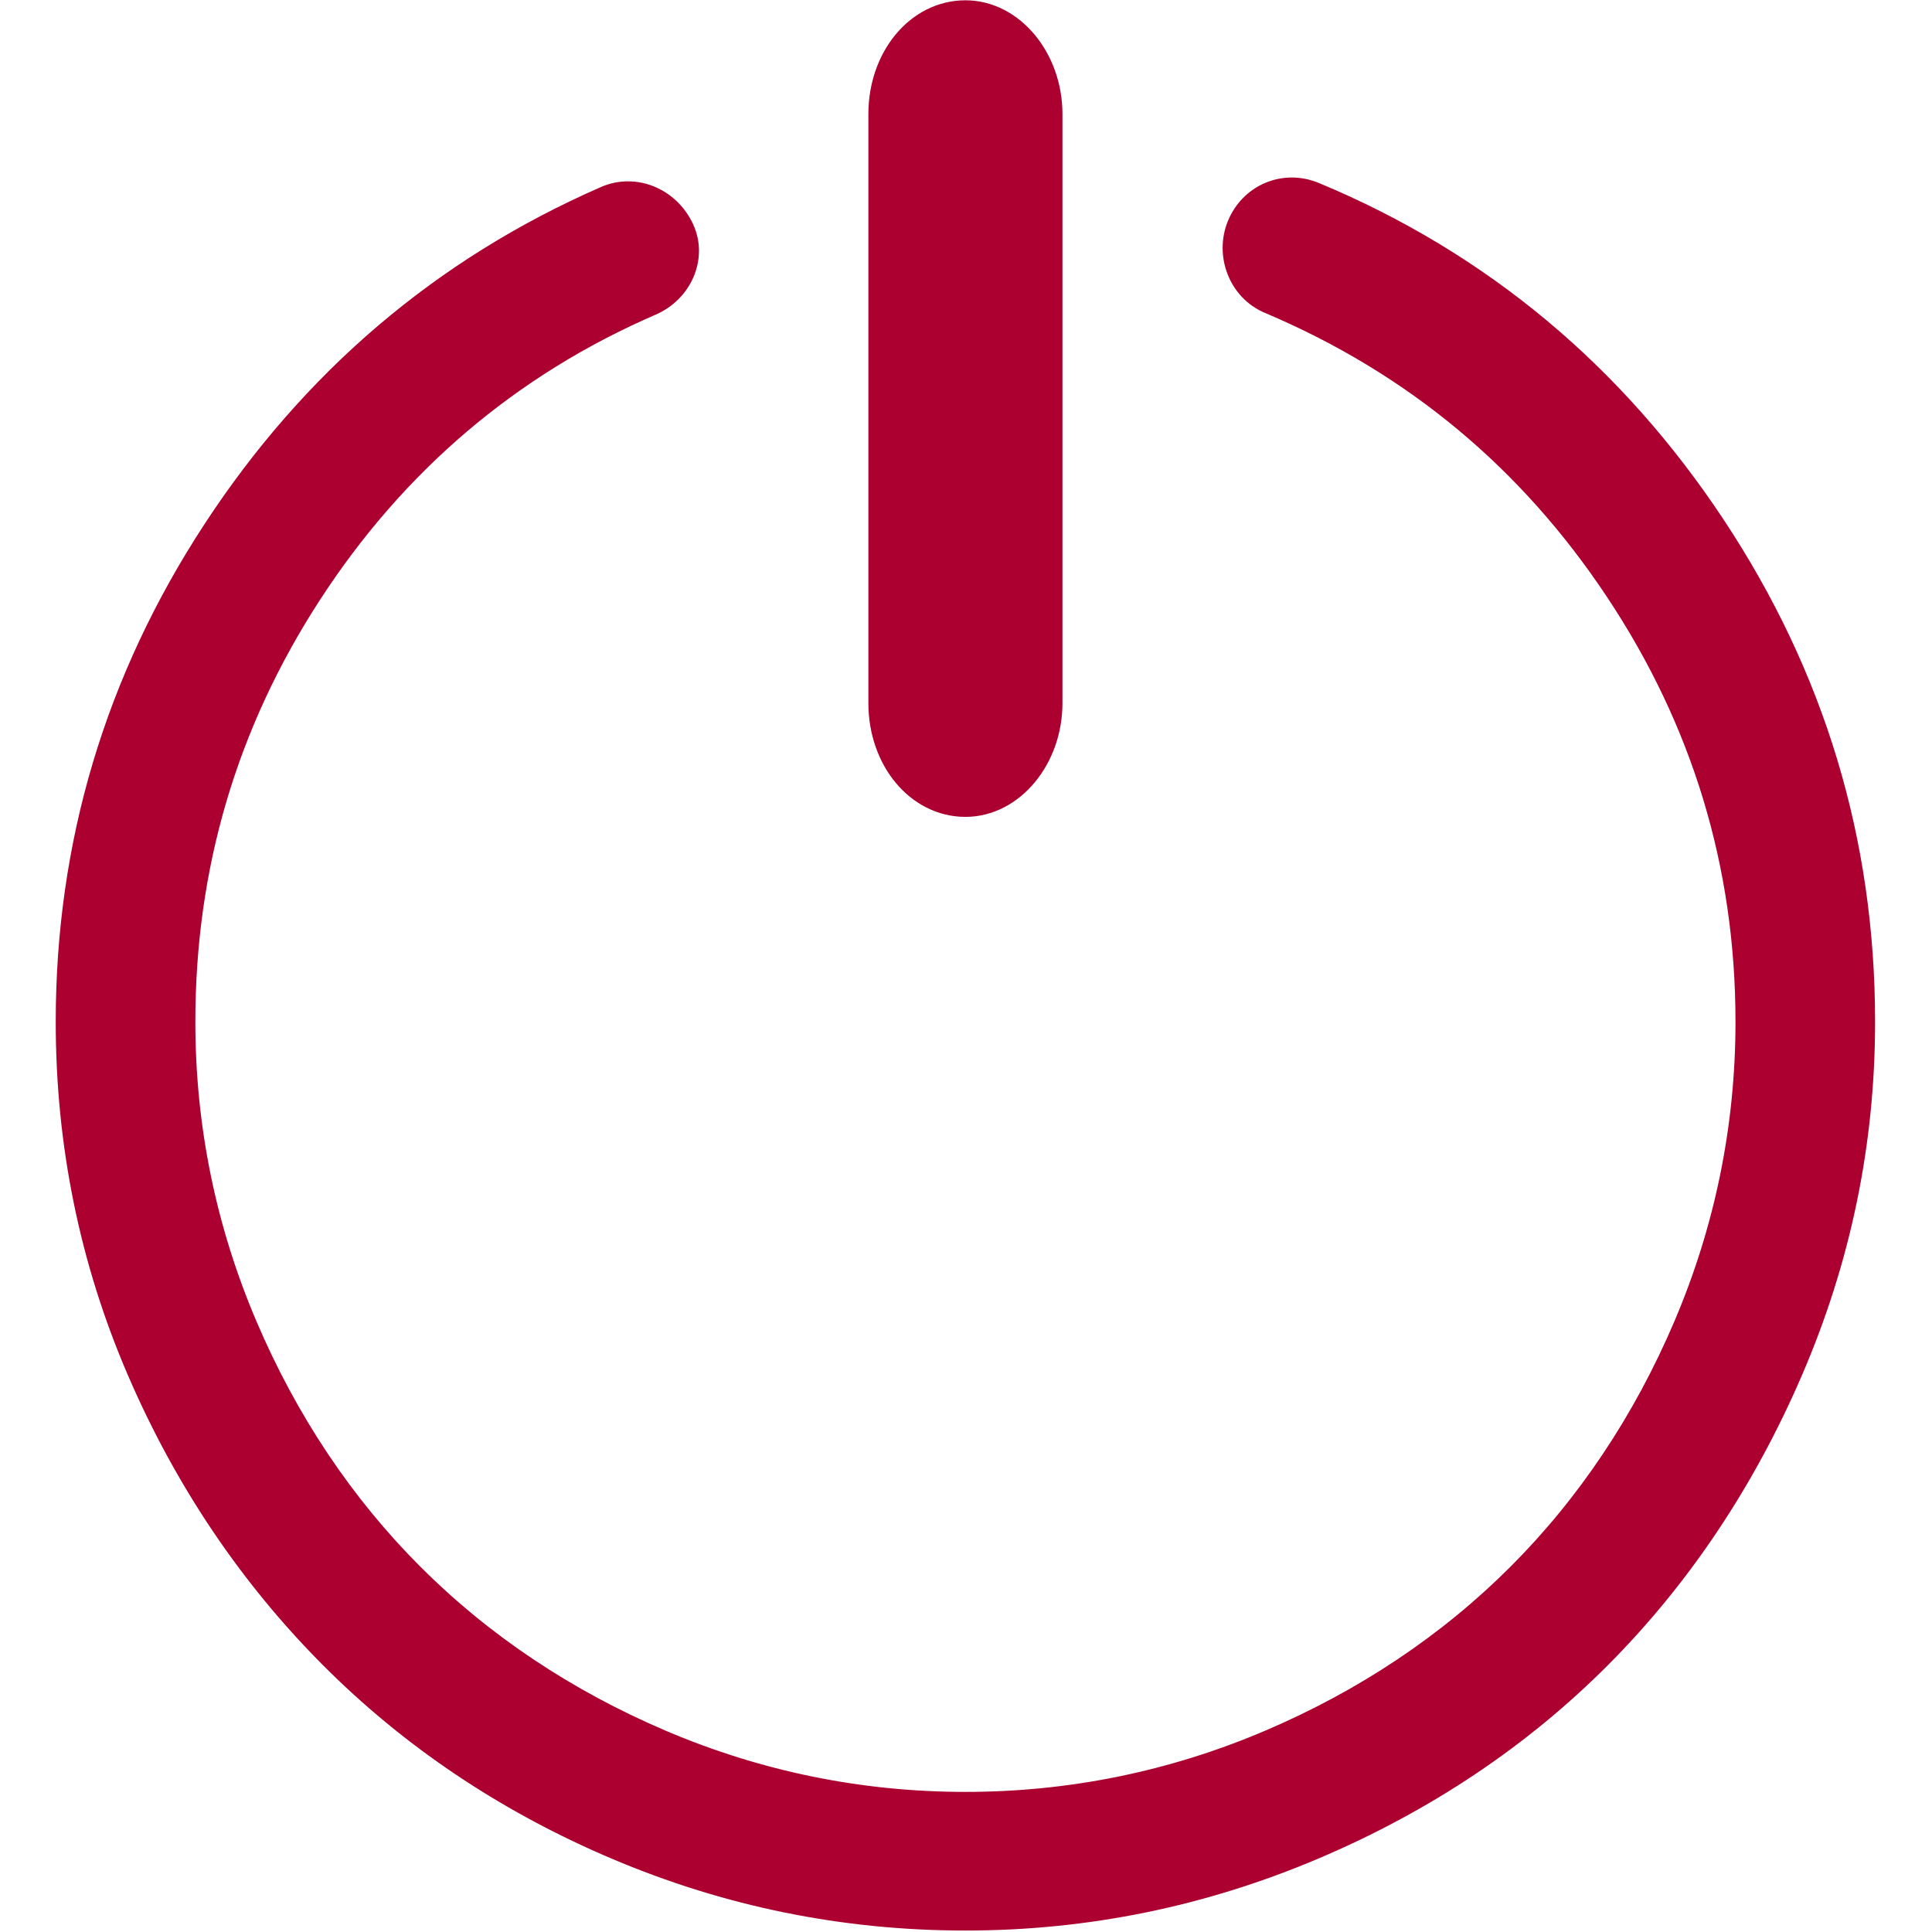 <?xml version="1.0" encoding="UTF-8" standalone="no"?>
<!-- Generator: Adobe Illustrator 16.0.0, SVG Export Plug-In . SVG Version: 6.00 Build 0)  -->

<svg
   xmlns:dc="http://purl.org/dc/elements/1.1/"
   xmlns:cc="http://creativecommons.org/ns#"
   xmlns:rdf="http://www.w3.org/1999/02/22-rdf-syntax-ns#"
   xmlns:svg="http://www.w3.org/2000/svg"
   xmlns="http://www.w3.org/2000/svg"
   xmlns:sodipodi="http://sodipodi.sourceforge.net/DTD/sodipodi-0.dtd"
   xmlns:inkscape="http://www.inkscape.org/namespaces/inkscape"
   version="1.1"
   id="Capa_1"
   x="0px"
   y="0px"
   width="649.92px"
   height="649.92px"
   viewBox="0 0 649.92 649.92"
   style="enable-background:new 0 0 649.92 649.92;"
   xml:space="preserve"
   inkscape:version="0.91 r13725"
   sodipodi:docname="off.svg"><defs
     id="defs43" /><sodipodi:namedview
     pagecolor="#ffffff"
     bordercolor="#666666"
     borderopacity="1"
     objecttolerance="10"
     gridtolerance="10"
     guidetolerance="10"
     inkscape:pageopacity="0"
     inkscape:pageshadow="2"
     inkscape:window-width="1871"
     inkscape:window-height="1056"
     id="namedview41"
     showgrid="false"
     inkscape:zoom="0.51353153"
     inkscape:cx="-252.64125"
     inkscape:cy="290.01052"
     inkscape:window-x="49"
     inkscape:window-y="24"
     inkscape:window-maximized="1"
     inkscape:current-layer="g5" /><g
     id="g3"
     transform="matrix(0.936,0,0,0.936,28.744,33.047)"><g
       id="g5"
       transform="matrix(1.051,0,0,1.051,-25.275,-29.87)"
       style="fill:#007845;fill-opacity:1;stroke:#007845;stroke-opacity:1;stroke-width:10.142;stroke-miterlimit:4;stroke-dasharray:none"><path
         d="m 324.964,268.677 c 15.136,0 27.695,-15.161 27.695,-33.434 l 0,-201.391 c 0,-18.272 -12.56,-33.434 -27.695,-33.434 -15.46,0 -27.696,14.771 -27.696,33.434 l 0,201.391 c 0,18.663 12.236,33.434 27.696,33.434 z"
         id="path7"
         inkscape:connector-curvature="0"
         style="fill:#ab0030;fill-opacity:1;stroke:#ab0030;stroke-width:10.978;stroke-miterlimit:4;stroke-dasharray:none;stroke-opacity:1" /><path
         d="m 579.963,175.233 c -34,-51.332 -79.334,-89.51 -136.002,-113.119 -10.029,-4.178 -20.595,0.656 -24.515,10.134 -3.927,9.485 0.355,20.854 9.806,24.85 50.049,21.174 89.573,54.268 119.326,99.058 29.753,44.783 44.79,94.155 44.79,148.095 0,36.288 -7.198,71.266 -21.252,104.289 -14.061,33.017 -33.345,61.787 -57.211,85.653 -23.866,23.866 -52.636,43.15 -85.653,57.211 -33.023,14.054 -68.001,21.251 -104.288,21.251 -36.289,0 -71.272,-7.197 -104.289,-21.251 C 187.658,577.343 158.888,558.059 135.022,534.193 111.156,510.326 91.864,481.556 77.811,448.54 63.751,415.517 56.56,380.539 56.56,344.251 c 0,-53.292 14.381,-102.329 43.479,-147.118 29.098,-44.79 68.266,-78.281 117.038,-99.386 9.416,-4.073 14.465,-14.89 10.134,-24.187 C 222.706,63.879 211.77,59.311 202.368,63.426 146.704,87.759 102.325,125.868 68.98,176.865 35.635,227.862 18.96,283.769 18.96,344.251 c 0,41.52 8.035,81.134 24.194,118.67 16.208,37.655 38.332,70.205 65.385,97.427 27.214,27.381 59.799,49.421 97.426,65.385 37.892,16.076 77.479,24.188 118.998,24.188 41.519,0 81.05,-8.229 118.67,-24.188 37.898,-16.083 70.532,-38.004 97.754,-65.385 27.054,-27.222 48.897,-59.89 65.057,-97.427 16.209,-37.654 24.516,-77.15 24.516,-118.67 0,-61.465 -16.997,-117.693 -50.997,-169.018 z"
         id="path9"
         inkscape:connector-curvature="0"
         style="fill:#ab0030;fill-opacity:1;stroke:#ab0030;stroke-opacity:1;stroke-width:10.142;stroke-miterlimit:4;stroke-dasharray:none" /></g></g><g
     id="g11" /><g
     id="g13" /><g
     id="g15" /><g
     id="g17" /><g
     id="g19" /><g
     id="g21" /><g
     id="g23" /><g
     id="g25" /><g
     id="g27" /><g
     id="g29" /><g
     id="g31" /><g
     id="g33" /><g
     id="g35" /><g
     id="g37" /><g
     id="g39" /></svg>
